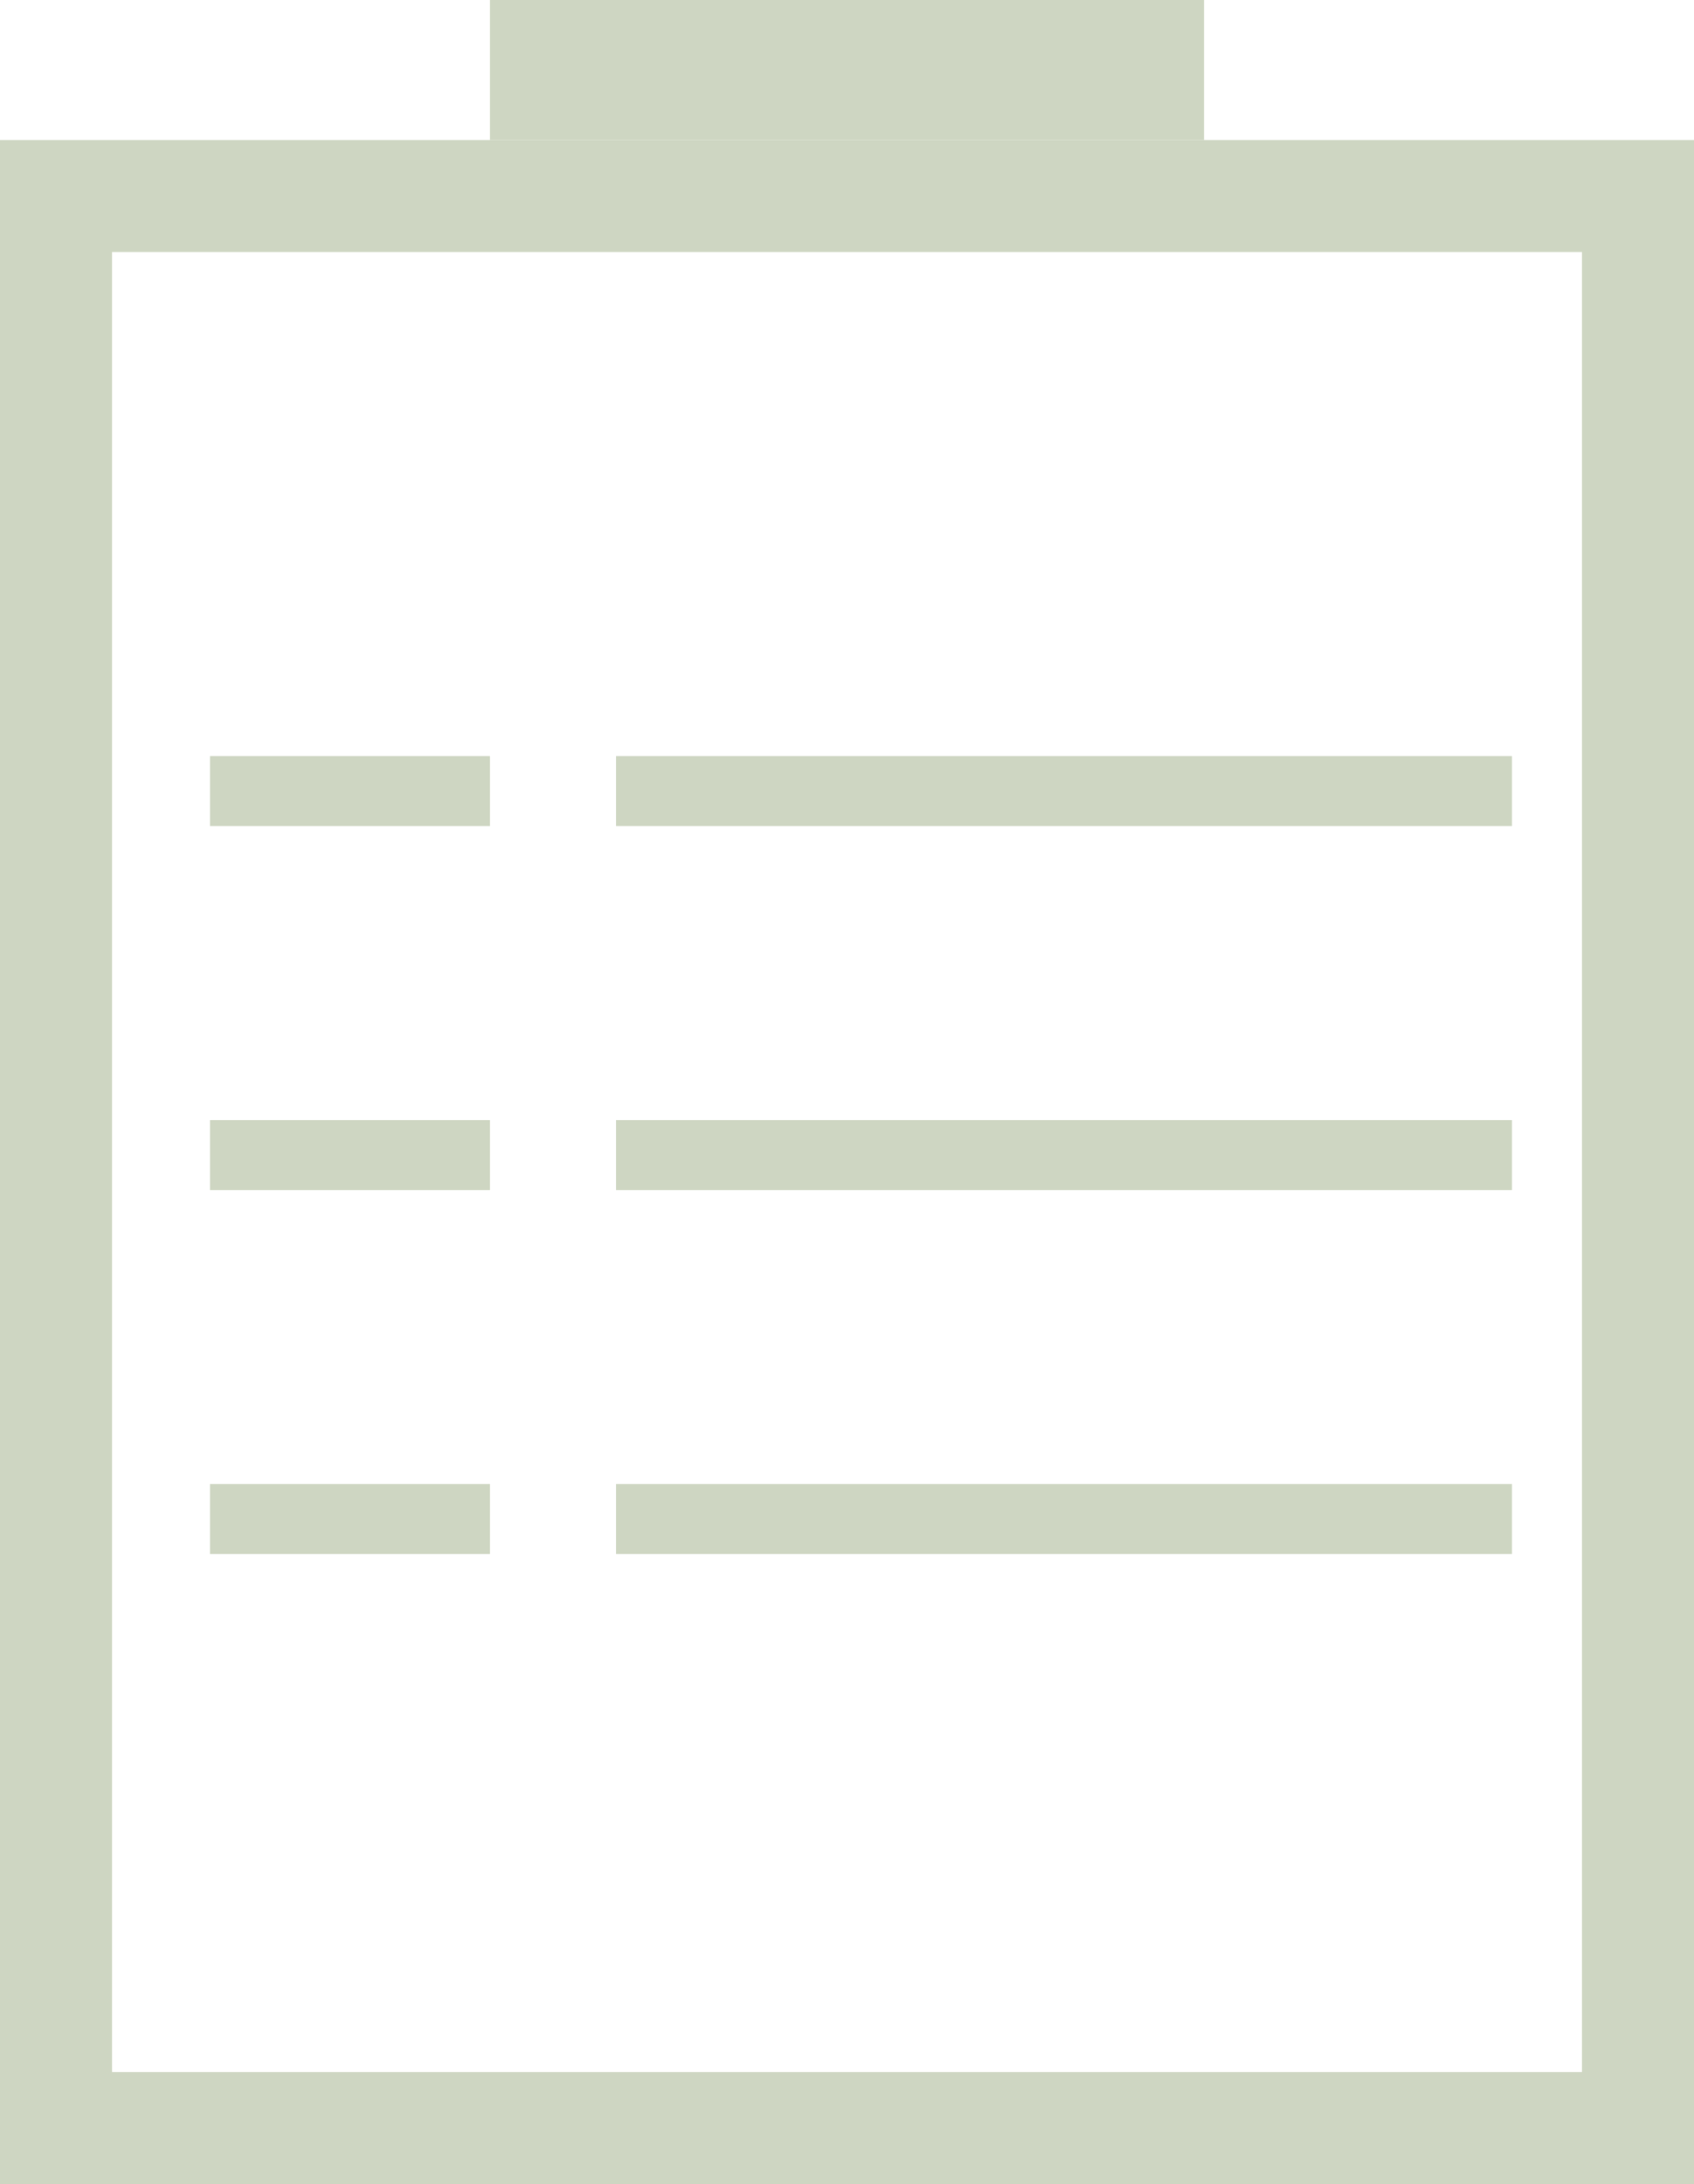 <svg width="121" height="156" viewBox="0 0 121 156" fill="none" xmlns="http://www.w3.org/2000/svg">
    <rect x="35" width="51" height="10" fill="#CED6C2"/>
    <rect x="4" y="14" width="113" height="138" stroke="#CED6C2" stroke-width="8"/>
    <line x1="44" y1="56.5" x2="108" y2="56.5" stroke="#CED6C2" stroke-width="5"/>
    <line x1="15" y1="56.5" x2="35" y2="56.5" stroke="#CED6C2" stroke-width="5"/>
    <line x1="44" y1="82.5" x2="108" y2="82.5" stroke="#CED6C2" stroke-width="5"/>
    <line x1="15" y1="82.5" x2="35" y2="82.5" stroke="#CED6C2" stroke-width="5"/>
    <line x1="44" y1="108.5" x2="108" y2="108.5" stroke="#CED6C2" stroke-width="5"/>
    <line x1="15" y1="108.5" x2="35" y2="108.5" stroke="#CED6C2" stroke-width="5"/>
</svg>
